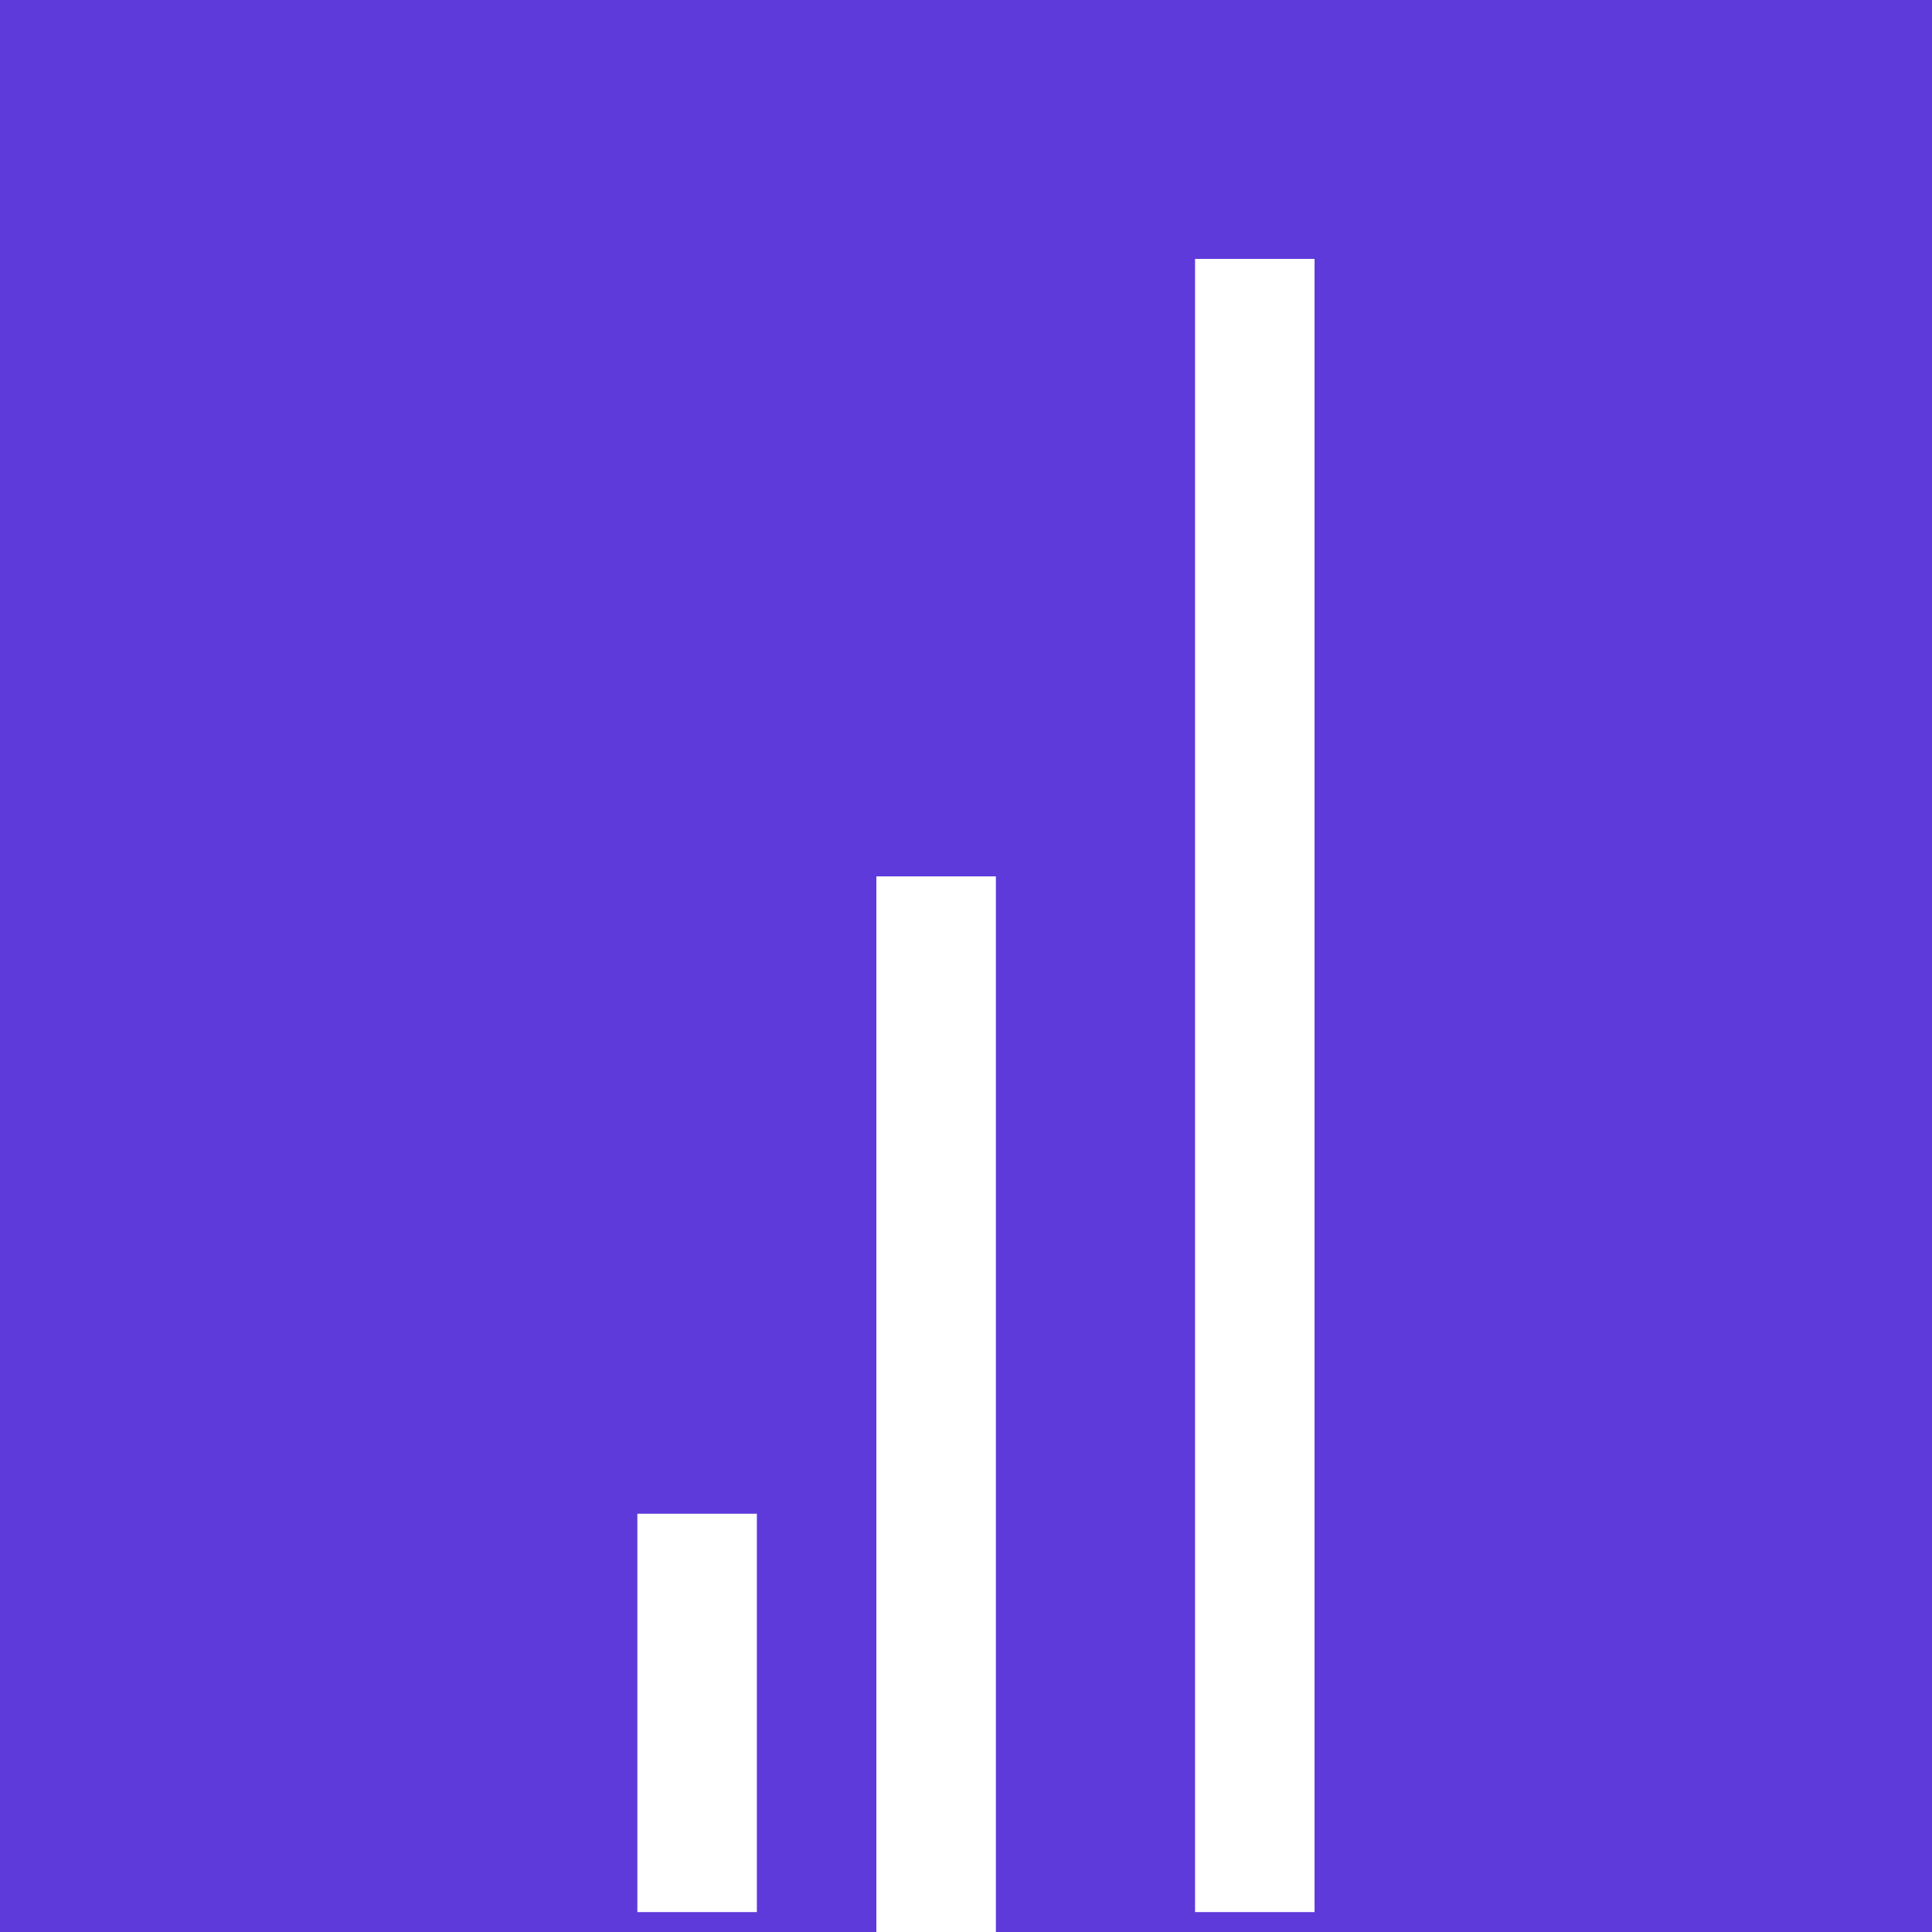 <svg width="97" height="97" viewBox="0 0 97 97" fill="none" xmlns="http://www.w3.org/2000/svg">
<rect width="97" height="97" fill="#5E3ADA"/>
<rect x="32" y="76" width="6" height="20" fill="white"/>
<rect x="44" y="44" width="6" height="53" fill="white"/>
<rect x="60" y="13" width="6" height="83" fill="white"/>
</svg>
